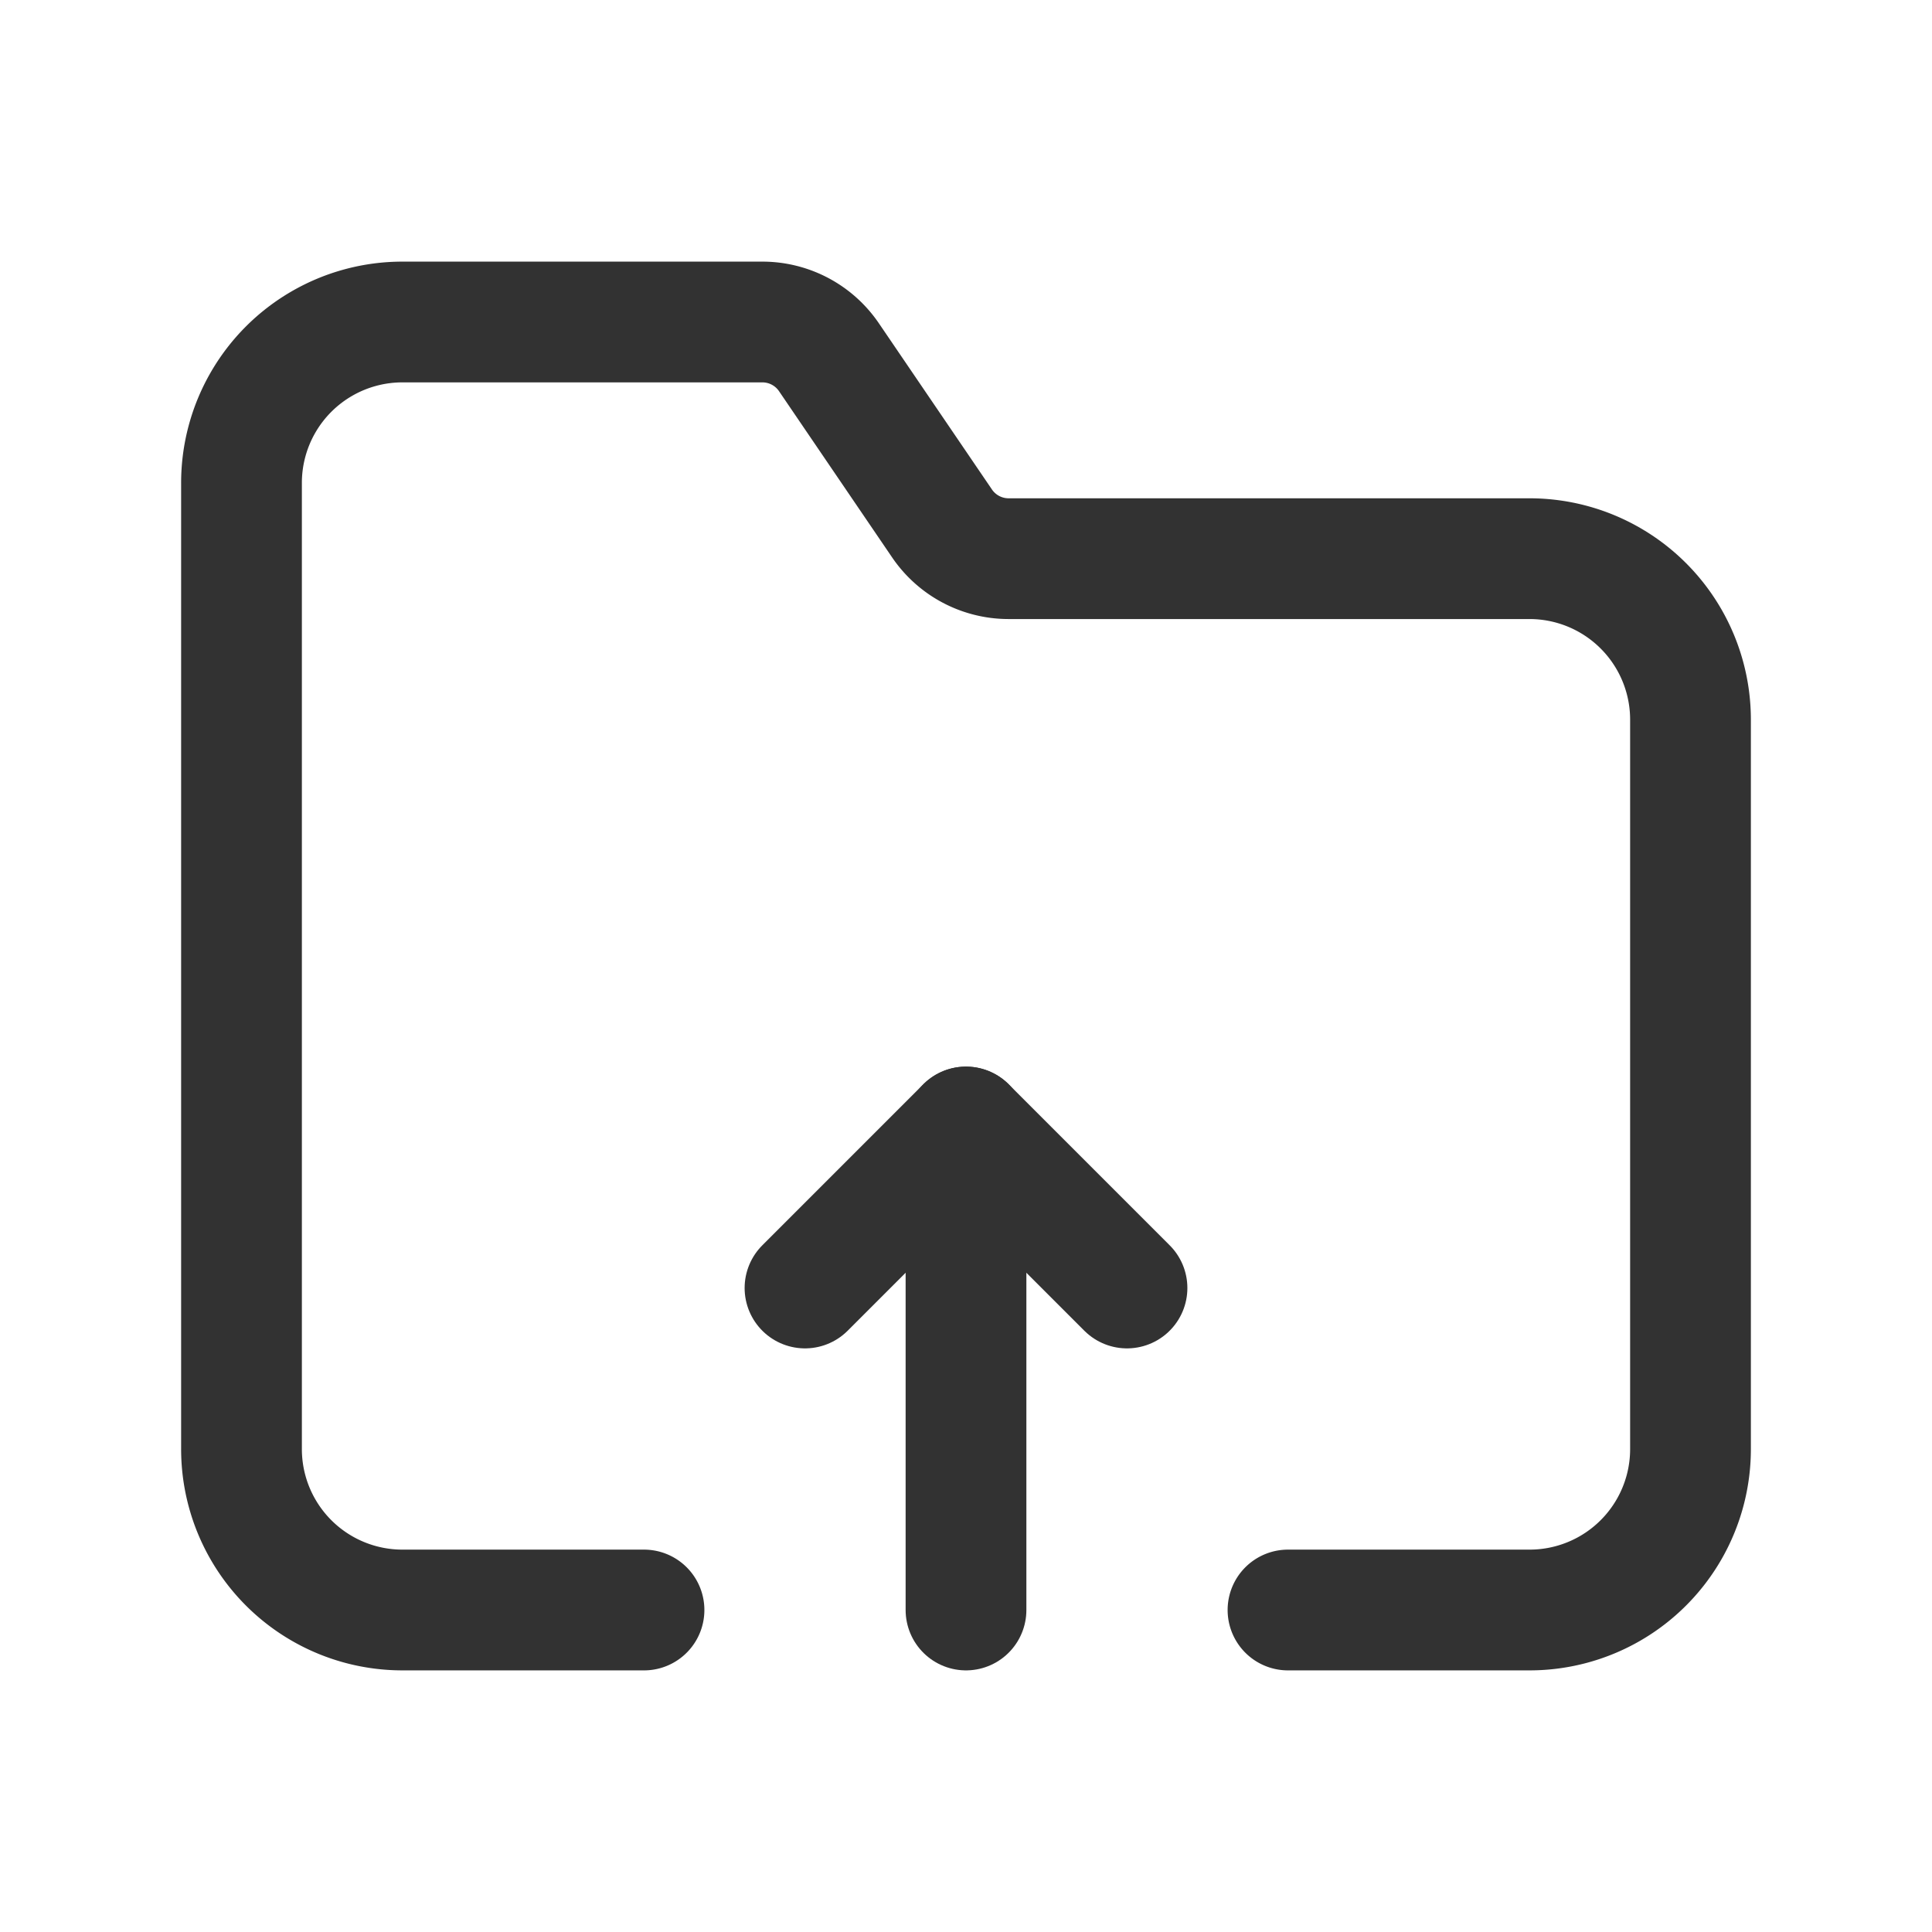 <svg id="Layer_3" data-name="Layer 3" xmlns="http://www.w3.org/2000/svg" viewBox="0 0 24 24"><line x1="12" y1="20" x2="12" y2="14" fill="none" stroke="#323232" stroke-linecap="round" stroke-linejoin="round" stroke-width="1.5"/><polyline points="14 16 12 14 10 16" fill="none" stroke="#323232" stroke-linecap="round" stroke-linejoin="round" stroke-width="1.5"/><path d="M16,20h3a1.999,1.999,0,0,0,2-2V8.94a2,2,0,0,0-2-2H12.529a1.0 1,0,0,1-.827-.438L10.297,4.437A1.0 1,0,0,0,9.471,4H5A1.999,1.999,0,0,0,3,6V18a1.999,1.999,0,0,0,2,2H8" fill="none" stroke="#323232" stroke-linecap="round" stroke-linejoin="round" stroke-width="1.5"/><path d="M0,0H24V24H0Z" fill="none"/></svg>